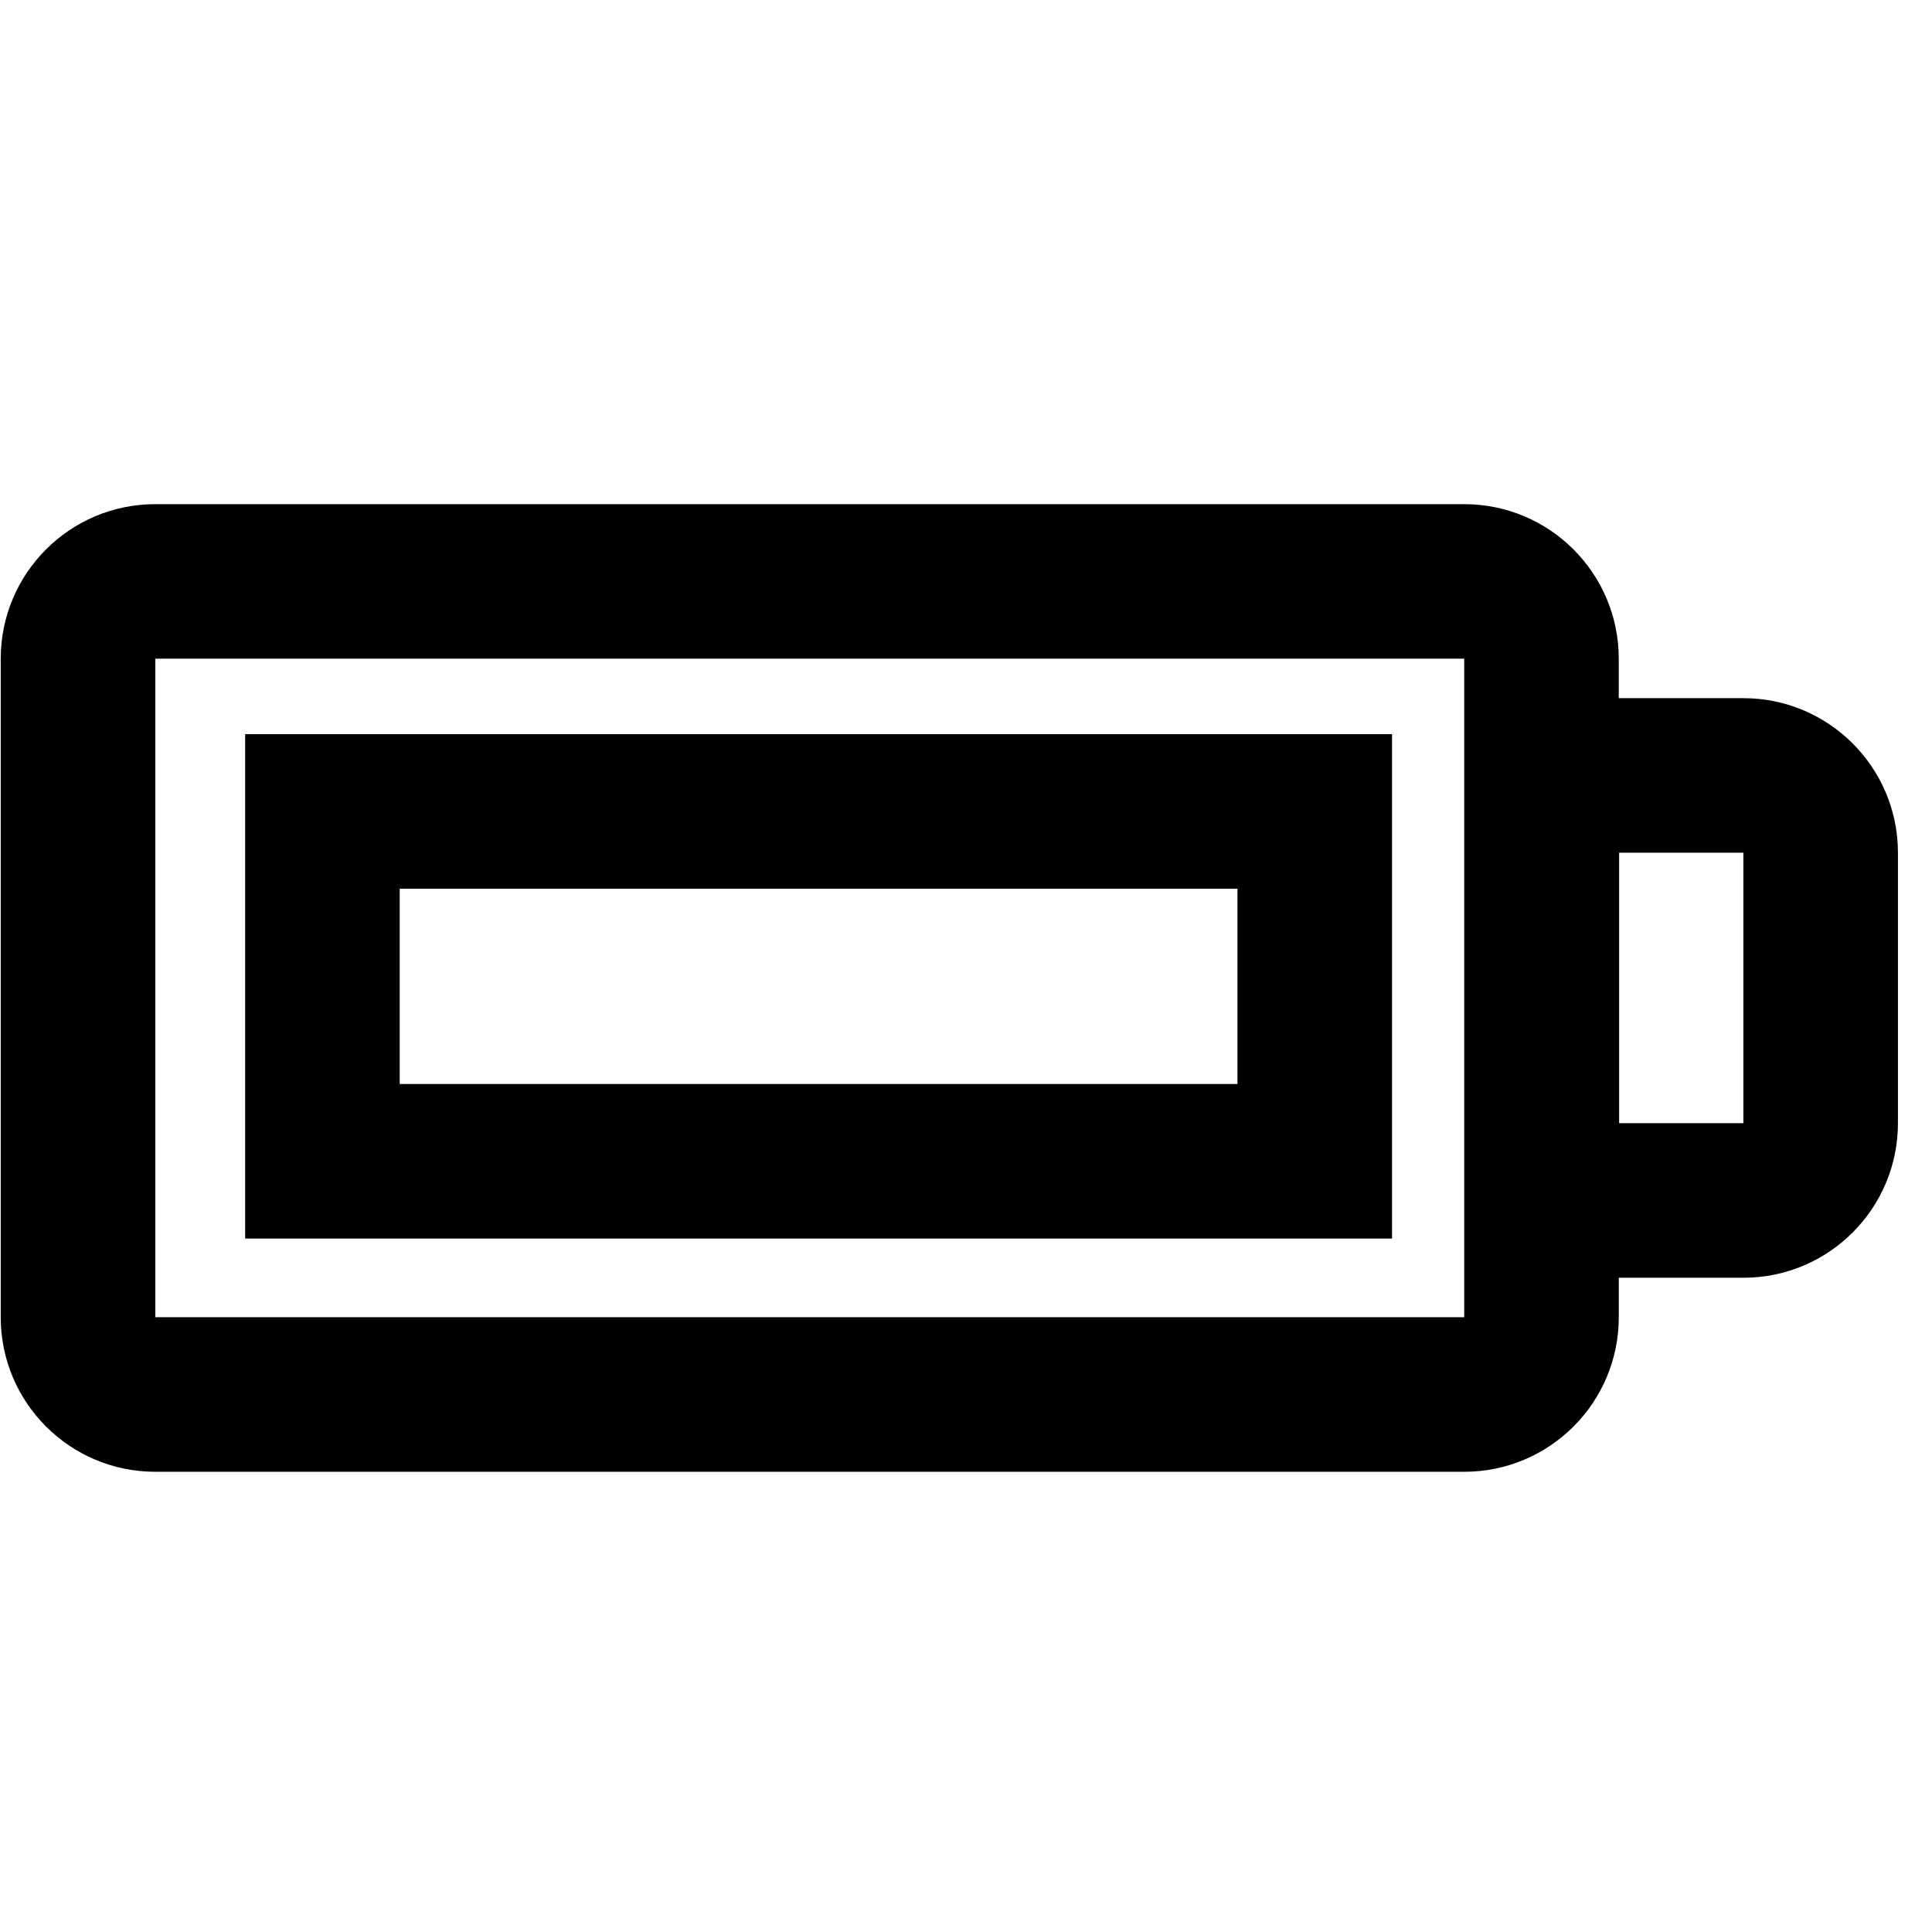 <svg xmlns="http://www.w3.org/2000/svg" xmlns:xlink="http://www.w3.org/1999/xlink" version="1.1" id="Layer_1" x="0px" y="0px" width="100px" height="100px" viewBox="0 0 100 100" enable-background="new 0 0 100 100" xml:space="preserve">
<g>
	<path d="M90.236,36.137h-6.43c-0.006,0-0.012,0.001-0.019,0.001v-2.043c0-4.418-3.581-8-8-8H8.038c-4.418,0-8,3.582-8,8v34.084   c0,4.418,3.582,8,8,8h67.75c4.419,0,8-3.582,8-8v-2.043c0.007,0,0.013,0.001,0.019,0.001h6.43c4.418,0,8-3.582,8-8v-14   C98.236,39.718,94.654,36.137,90.236,36.137z M75.788,68.179H8.038V34.094h67.75V68.179z M90.236,58.137h-6.43v-14h6.43V58.137z"/>
	<path d="M64.051,64.108h8v-8V46v-8h-8H20.689h-8v8v10.108v8h8H64.051z M20.689,46h43.361v10.108H20.689V46z"/>
</g>
</svg>